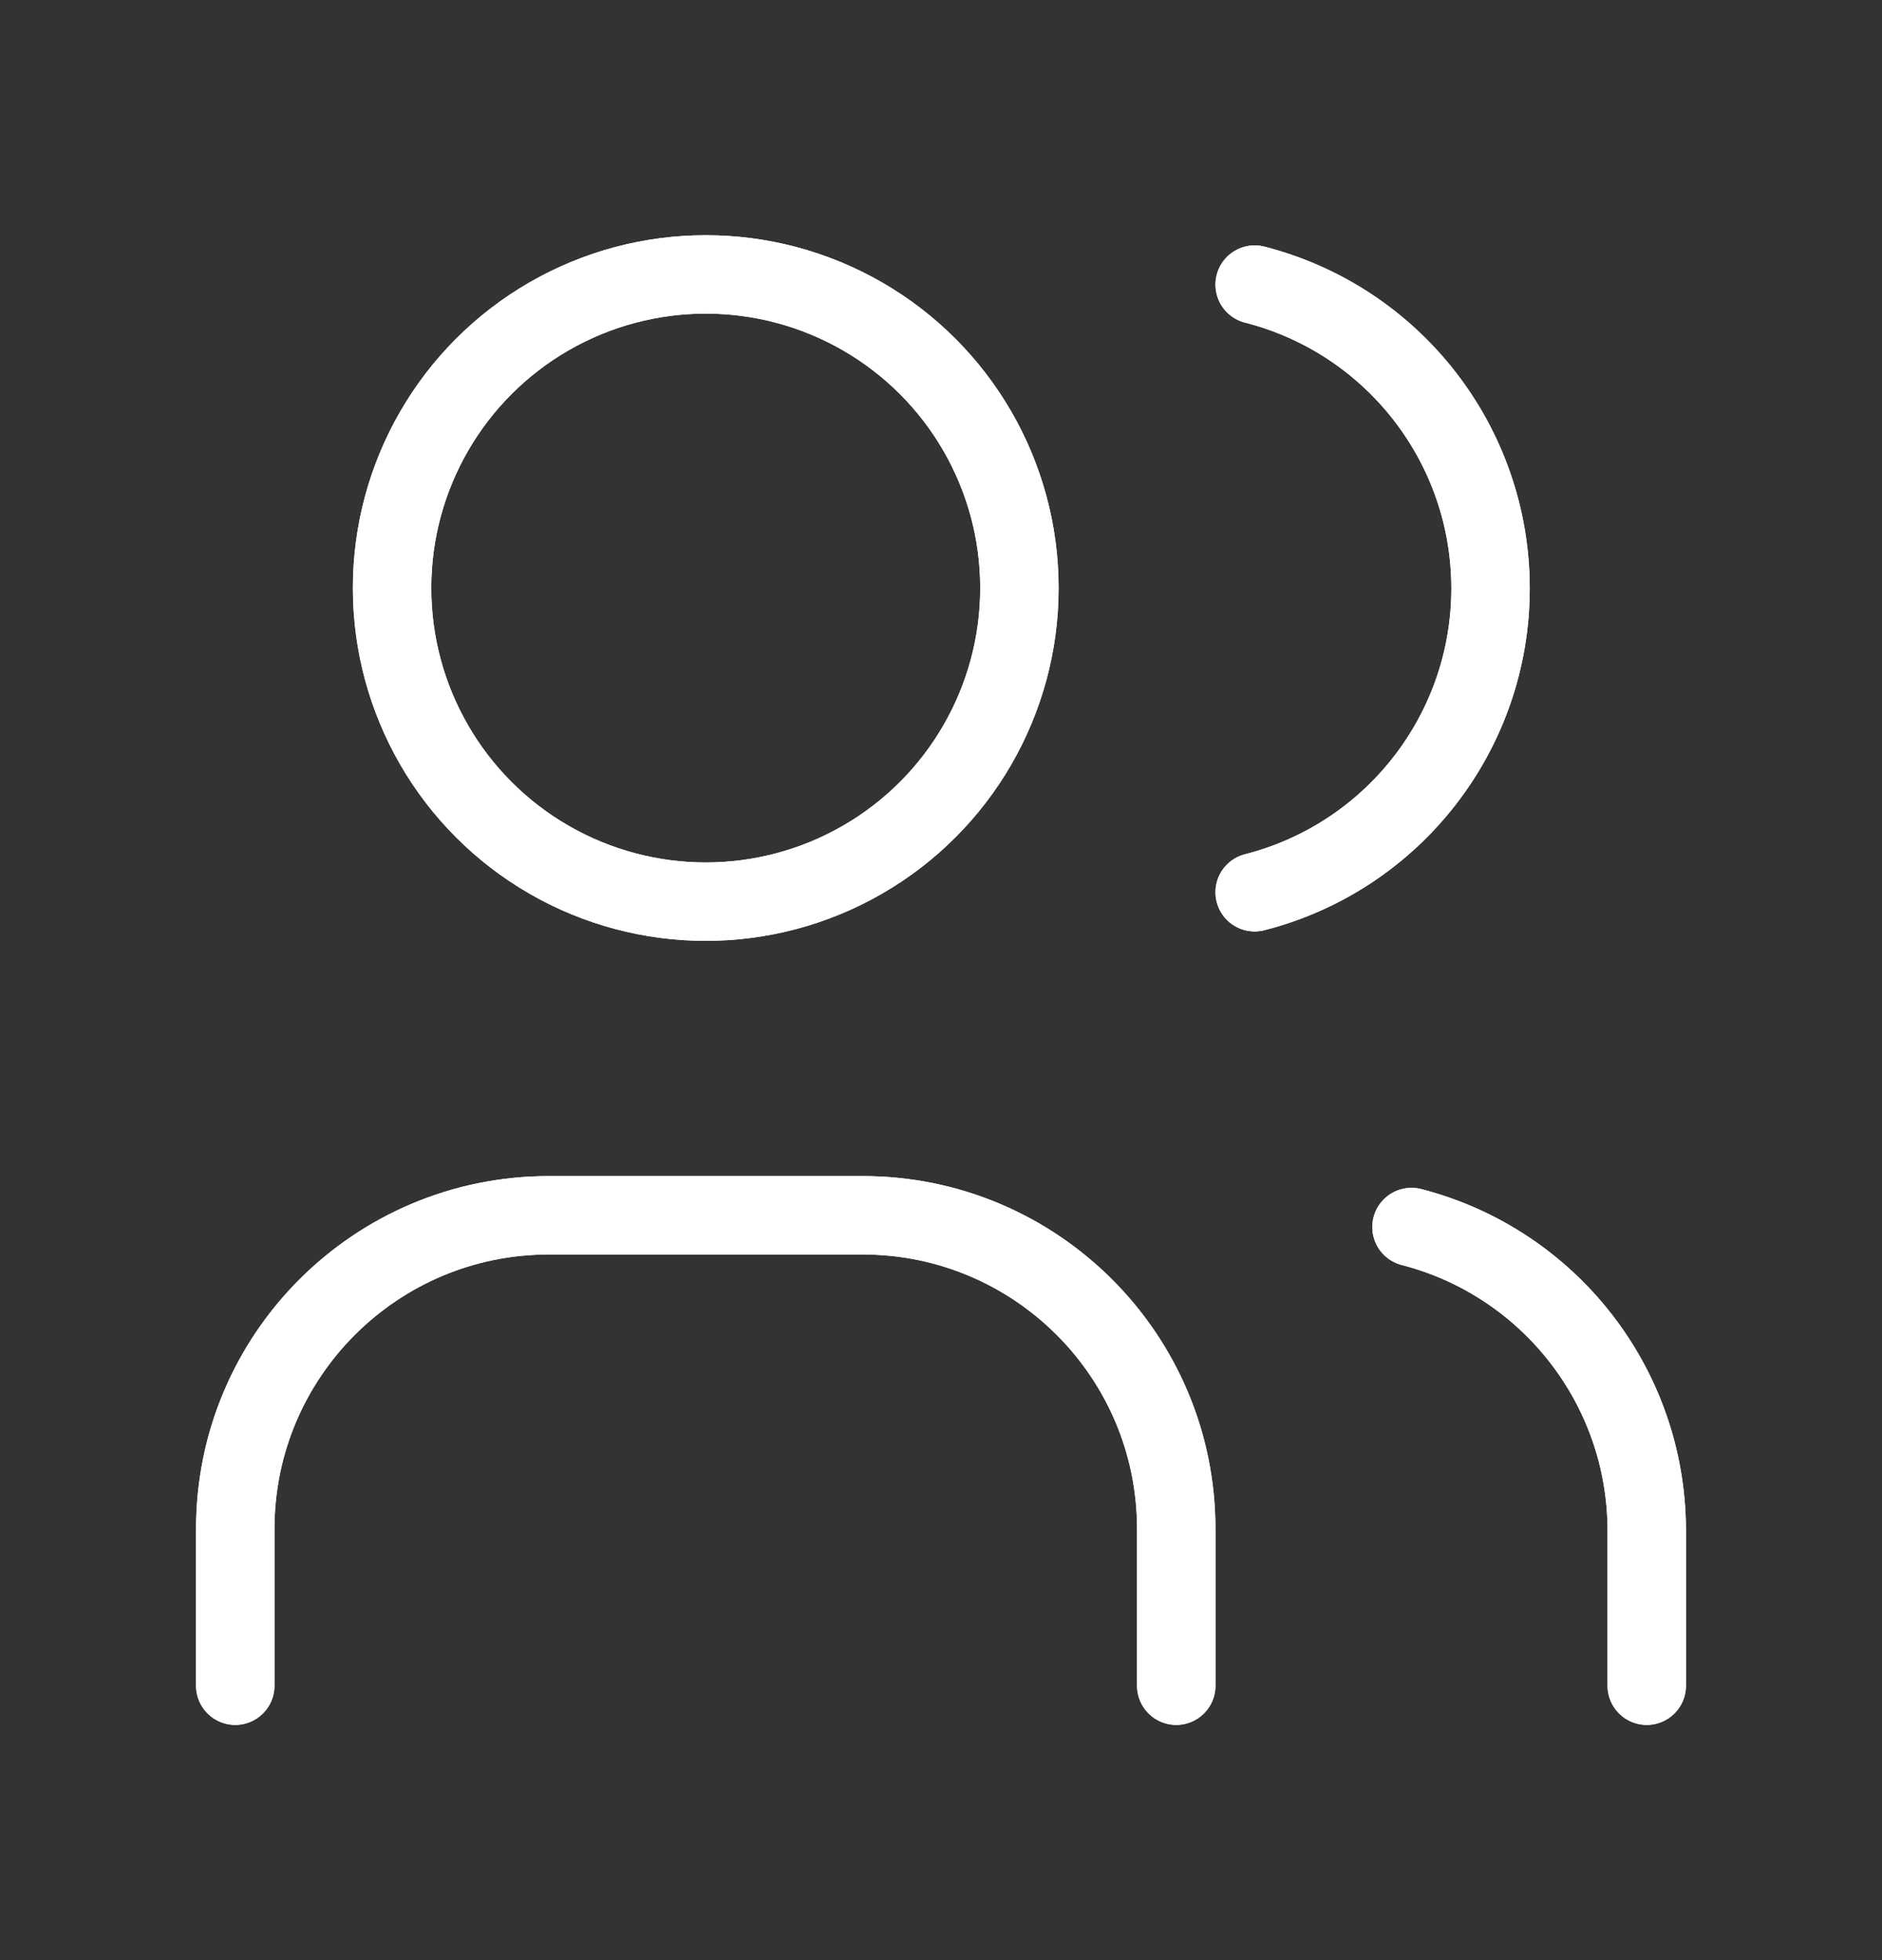 <svg width="24" height="25" viewBox="0 0 24 25" fill="none" xmlns="http://www.w3.org/2000/svg">
<rect x="0" y="0" width="24" height="25" fill="#333333" stroke="none"/>
<circle cx="9" cy="7.5" r="4" stroke="white" stroke-linecap="round" stroke-linejoin="round"/>
<circle cx="9" cy="7.5" r="4" stroke="white" stroke-linecap="round" stroke-linejoin="round"/>
<path d="M3 21.5V19.5C3 17.291 4.791 15.5 7 15.5H11C13.209 15.5 15 17.291 15 19.5V21.5" stroke="white" stroke-linecap="round" stroke-linejoin="round"/>
<path d="M3 21.5V19.5C3 17.291 4.791 15.5 7 15.5H11C13.209 15.5 15 17.291 15 19.5V21.5" stroke="white" stroke-linecap="round" stroke-linejoin="round"/>
<path d="M16 3.63C17.77 4.083 19.008 5.678 19.008 7.505C19.008 9.332 17.77 10.927 16 11.38" stroke="white" stroke-linecap="round" stroke-linejoin="round"/>
<path d="M16 3.63C17.77 4.083 19.008 5.678 19.008 7.505C19.008 9.332 17.77 10.927 16 11.38" stroke="white" stroke-linecap="round" stroke-linejoin="round"/>
<path d="M21 21.5V19.5C20.99 17.685 19.758 16.104 18 15.65" stroke="white" stroke-linecap="round" stroke-linejoin="round"/>
<path d="M21 21.5V19.5C20.99 17.685 19.758 16.104 18 15.65" stroke="white" stroke-linecap="round" stroke-linejoin="round"/>
</svg>

